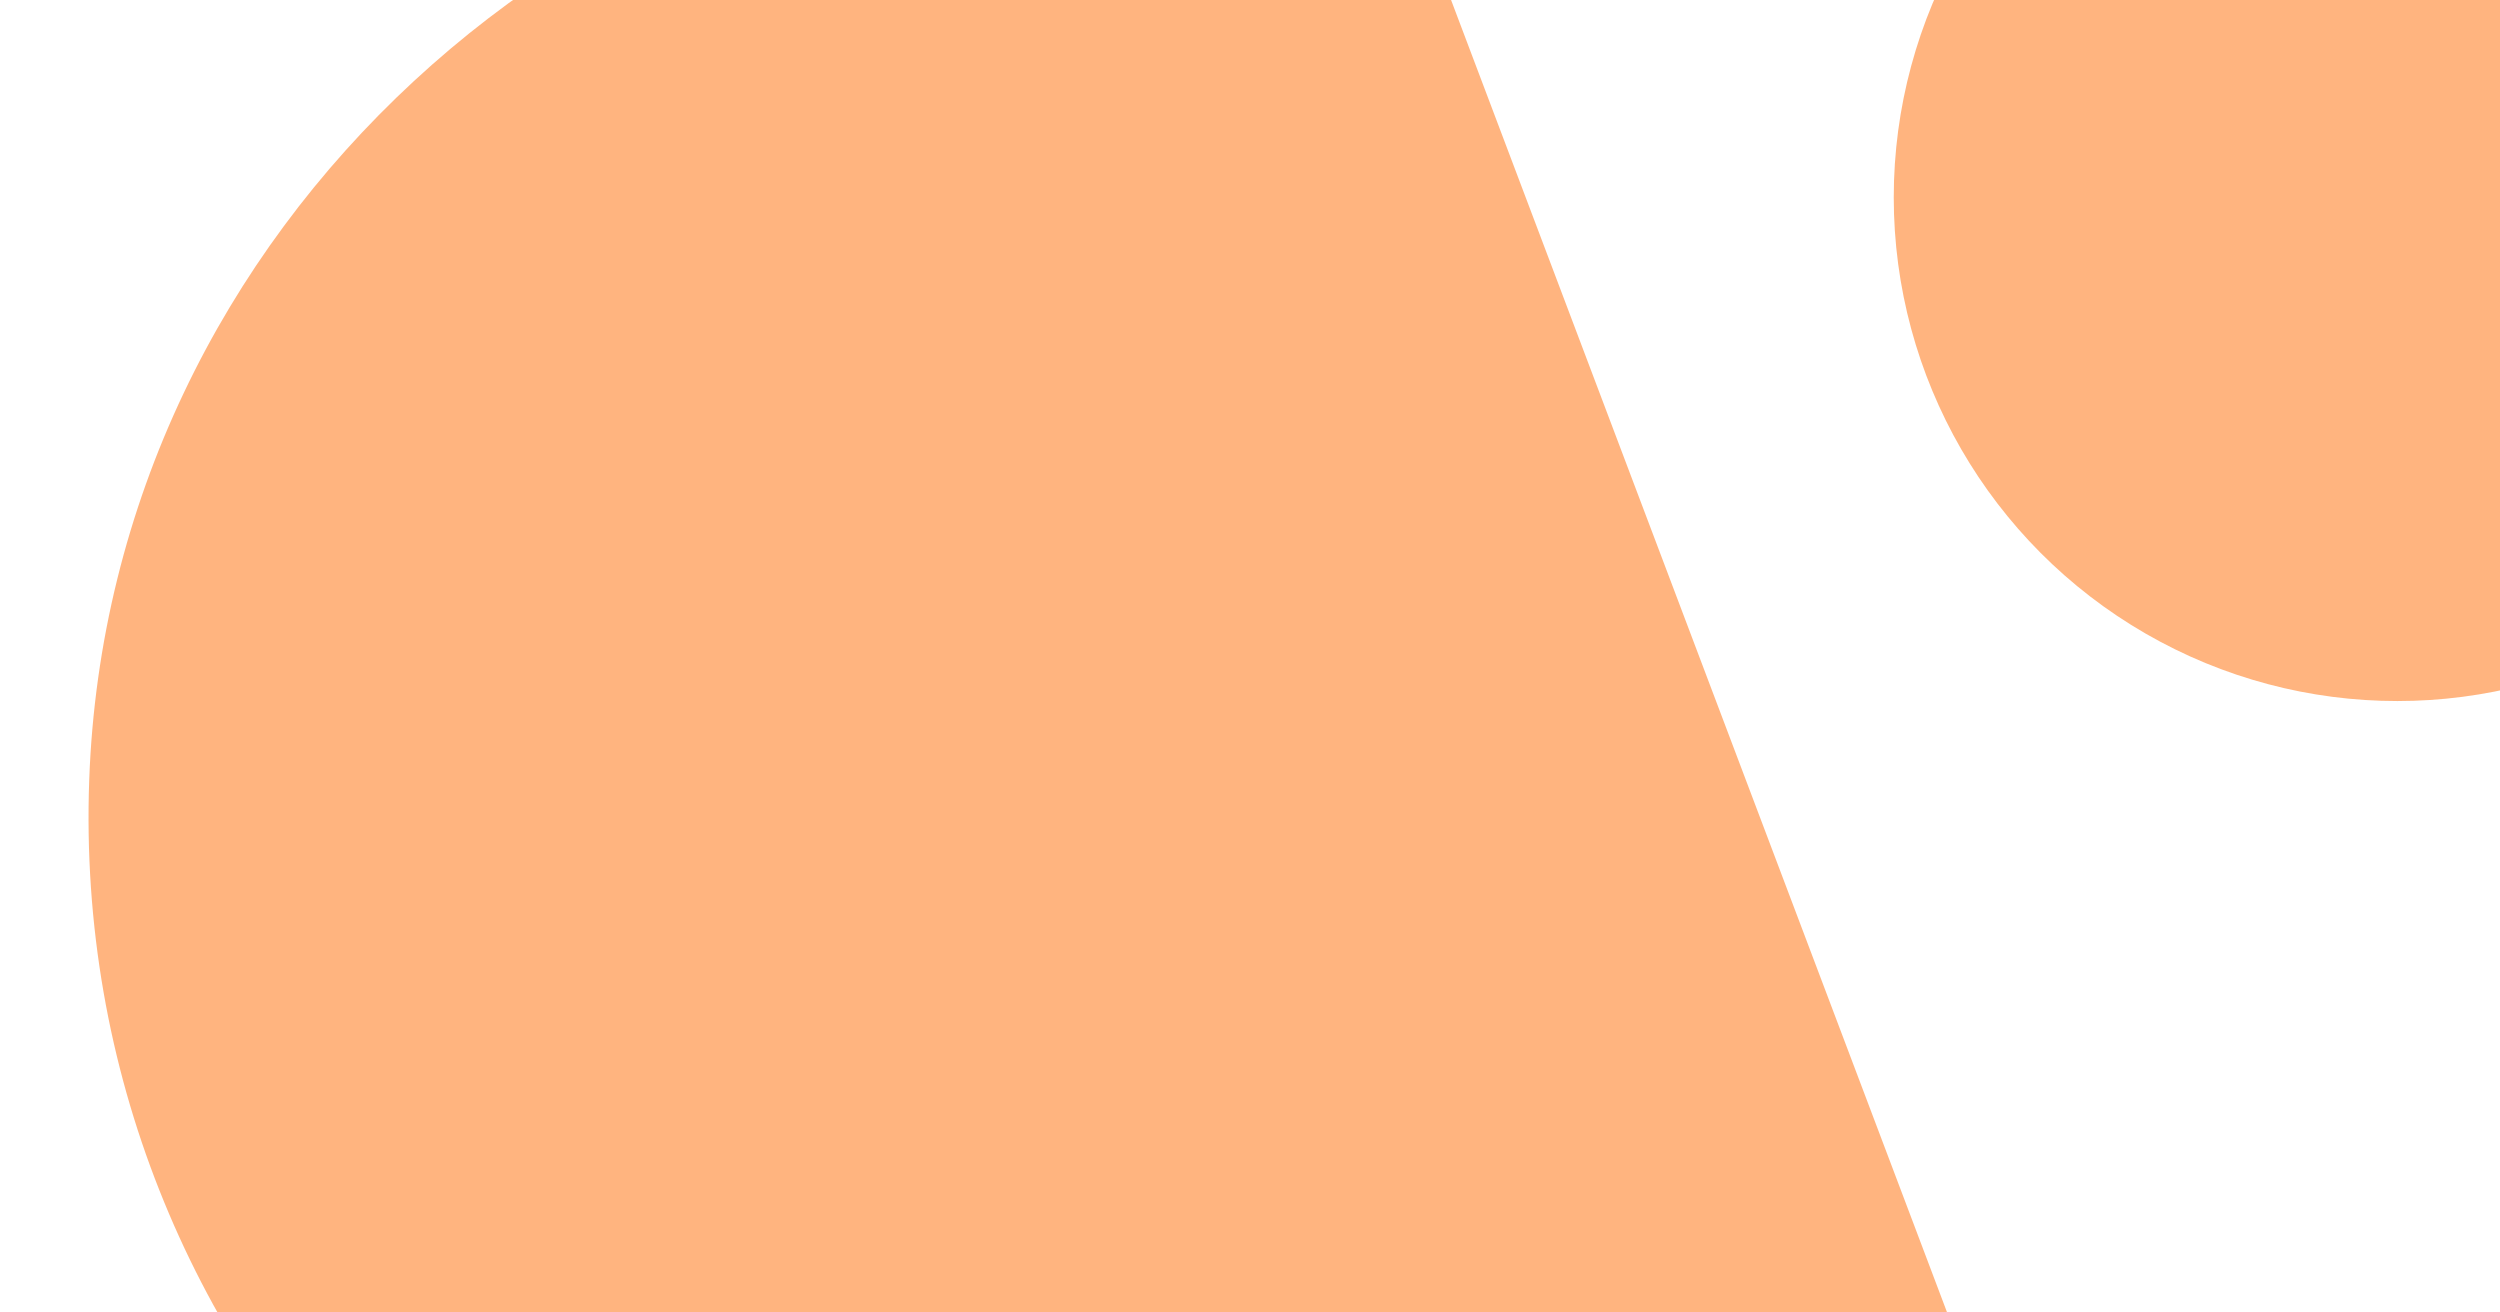 <svg width="2400" height="1260" viewBox="0 0 2400 1260" fill="none" xmlns="http://www.w3.org/2000/svg">
<rect x="0" y="0" width="2400" height="1260" fill="#333333" stroke="none"/>
<g clip-path="url(#clip0_346_633)">
<rect width="2400" height="1260" fill="white"/>
<path opacity="0.5" fill-rule="evenodd" clip-rule="evenodd" d="M1319.34 -195L1874.38 1273.64C1964.06 1510.87 1787.24 1763.93 1531.85 1763.96L1072.31 1764C515.024 1764.05 65.6 1306.13 85.645 748.899C104.702 218.112 560.722 -194.931 1096.14 -194.98L1319.34 -195Z" fill="#FF6B00"/>
<circle opacity="0.5" cx="2301.5" cy="189.5" r="483.5" fill="#FF6B00"/>
</g>
<defs>
<clipPath id="clip0_346_633">
<rect width="2400" height="1260" fill="white"/>
</clipPath>
</defs>
</svg>
